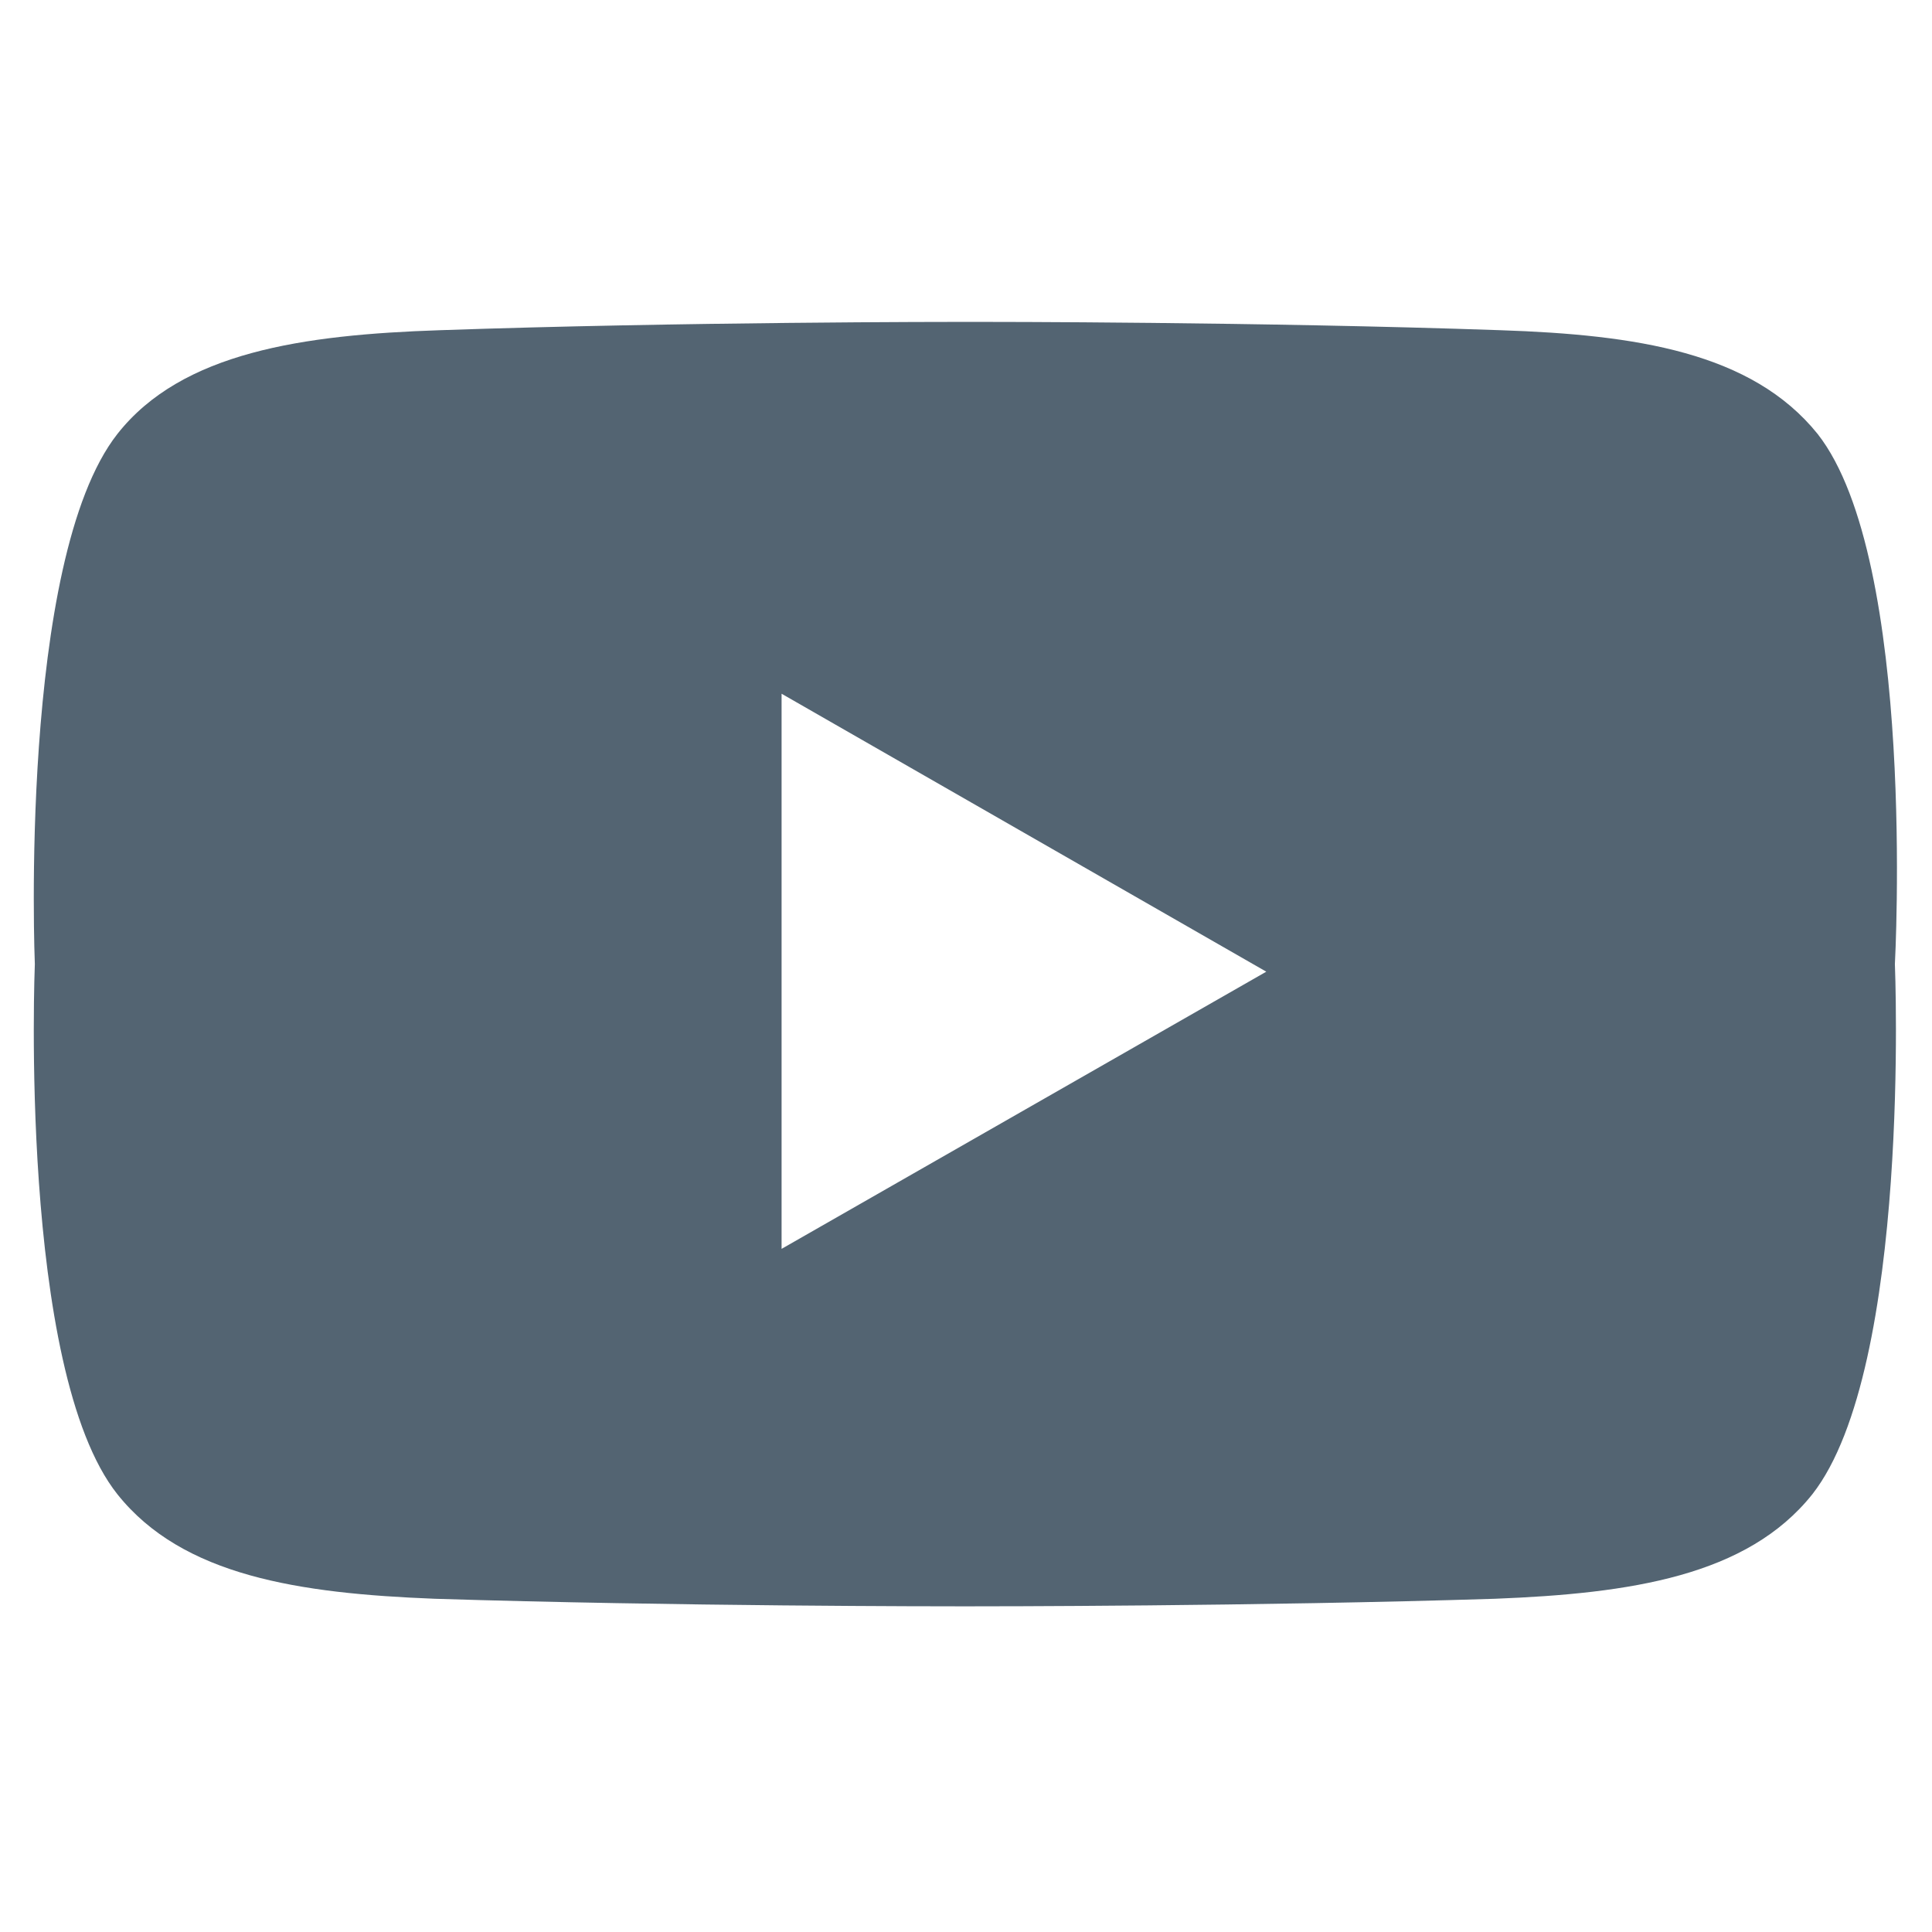 <svg id="Capa_1" data-name="Capa 1" xmlns="http://www.w3.org/2000/svg" viewBox="0 0 25.51 25.51"><defs><style>.cls-1{fill:#536472;}</style></defs><path class="cls-1" d="M24,5.73c-.87-1.08-2.4-1.31-4.19-1.37-3.18-.11-6.73-.11-7-.11s-3.83,0-7,.11C4,4.42,2.4,4.65,1.55,5.73c-1.31,1.67-1.09,7-1.09,7s-.22,5.35,1.09,7c.86,1.08,2.4,1.31,4.19,1.38,3.18.1,6.73.1,7,.1s3.84,0,7-.1c1.79-.07,3.33-.3,4.19-1.38,1.31-1.67,1.09-7,1.09-7S25.31,7.4,24,5.73ZM10.32,16.49V9.16l6.4,3.67Z"/></svg>